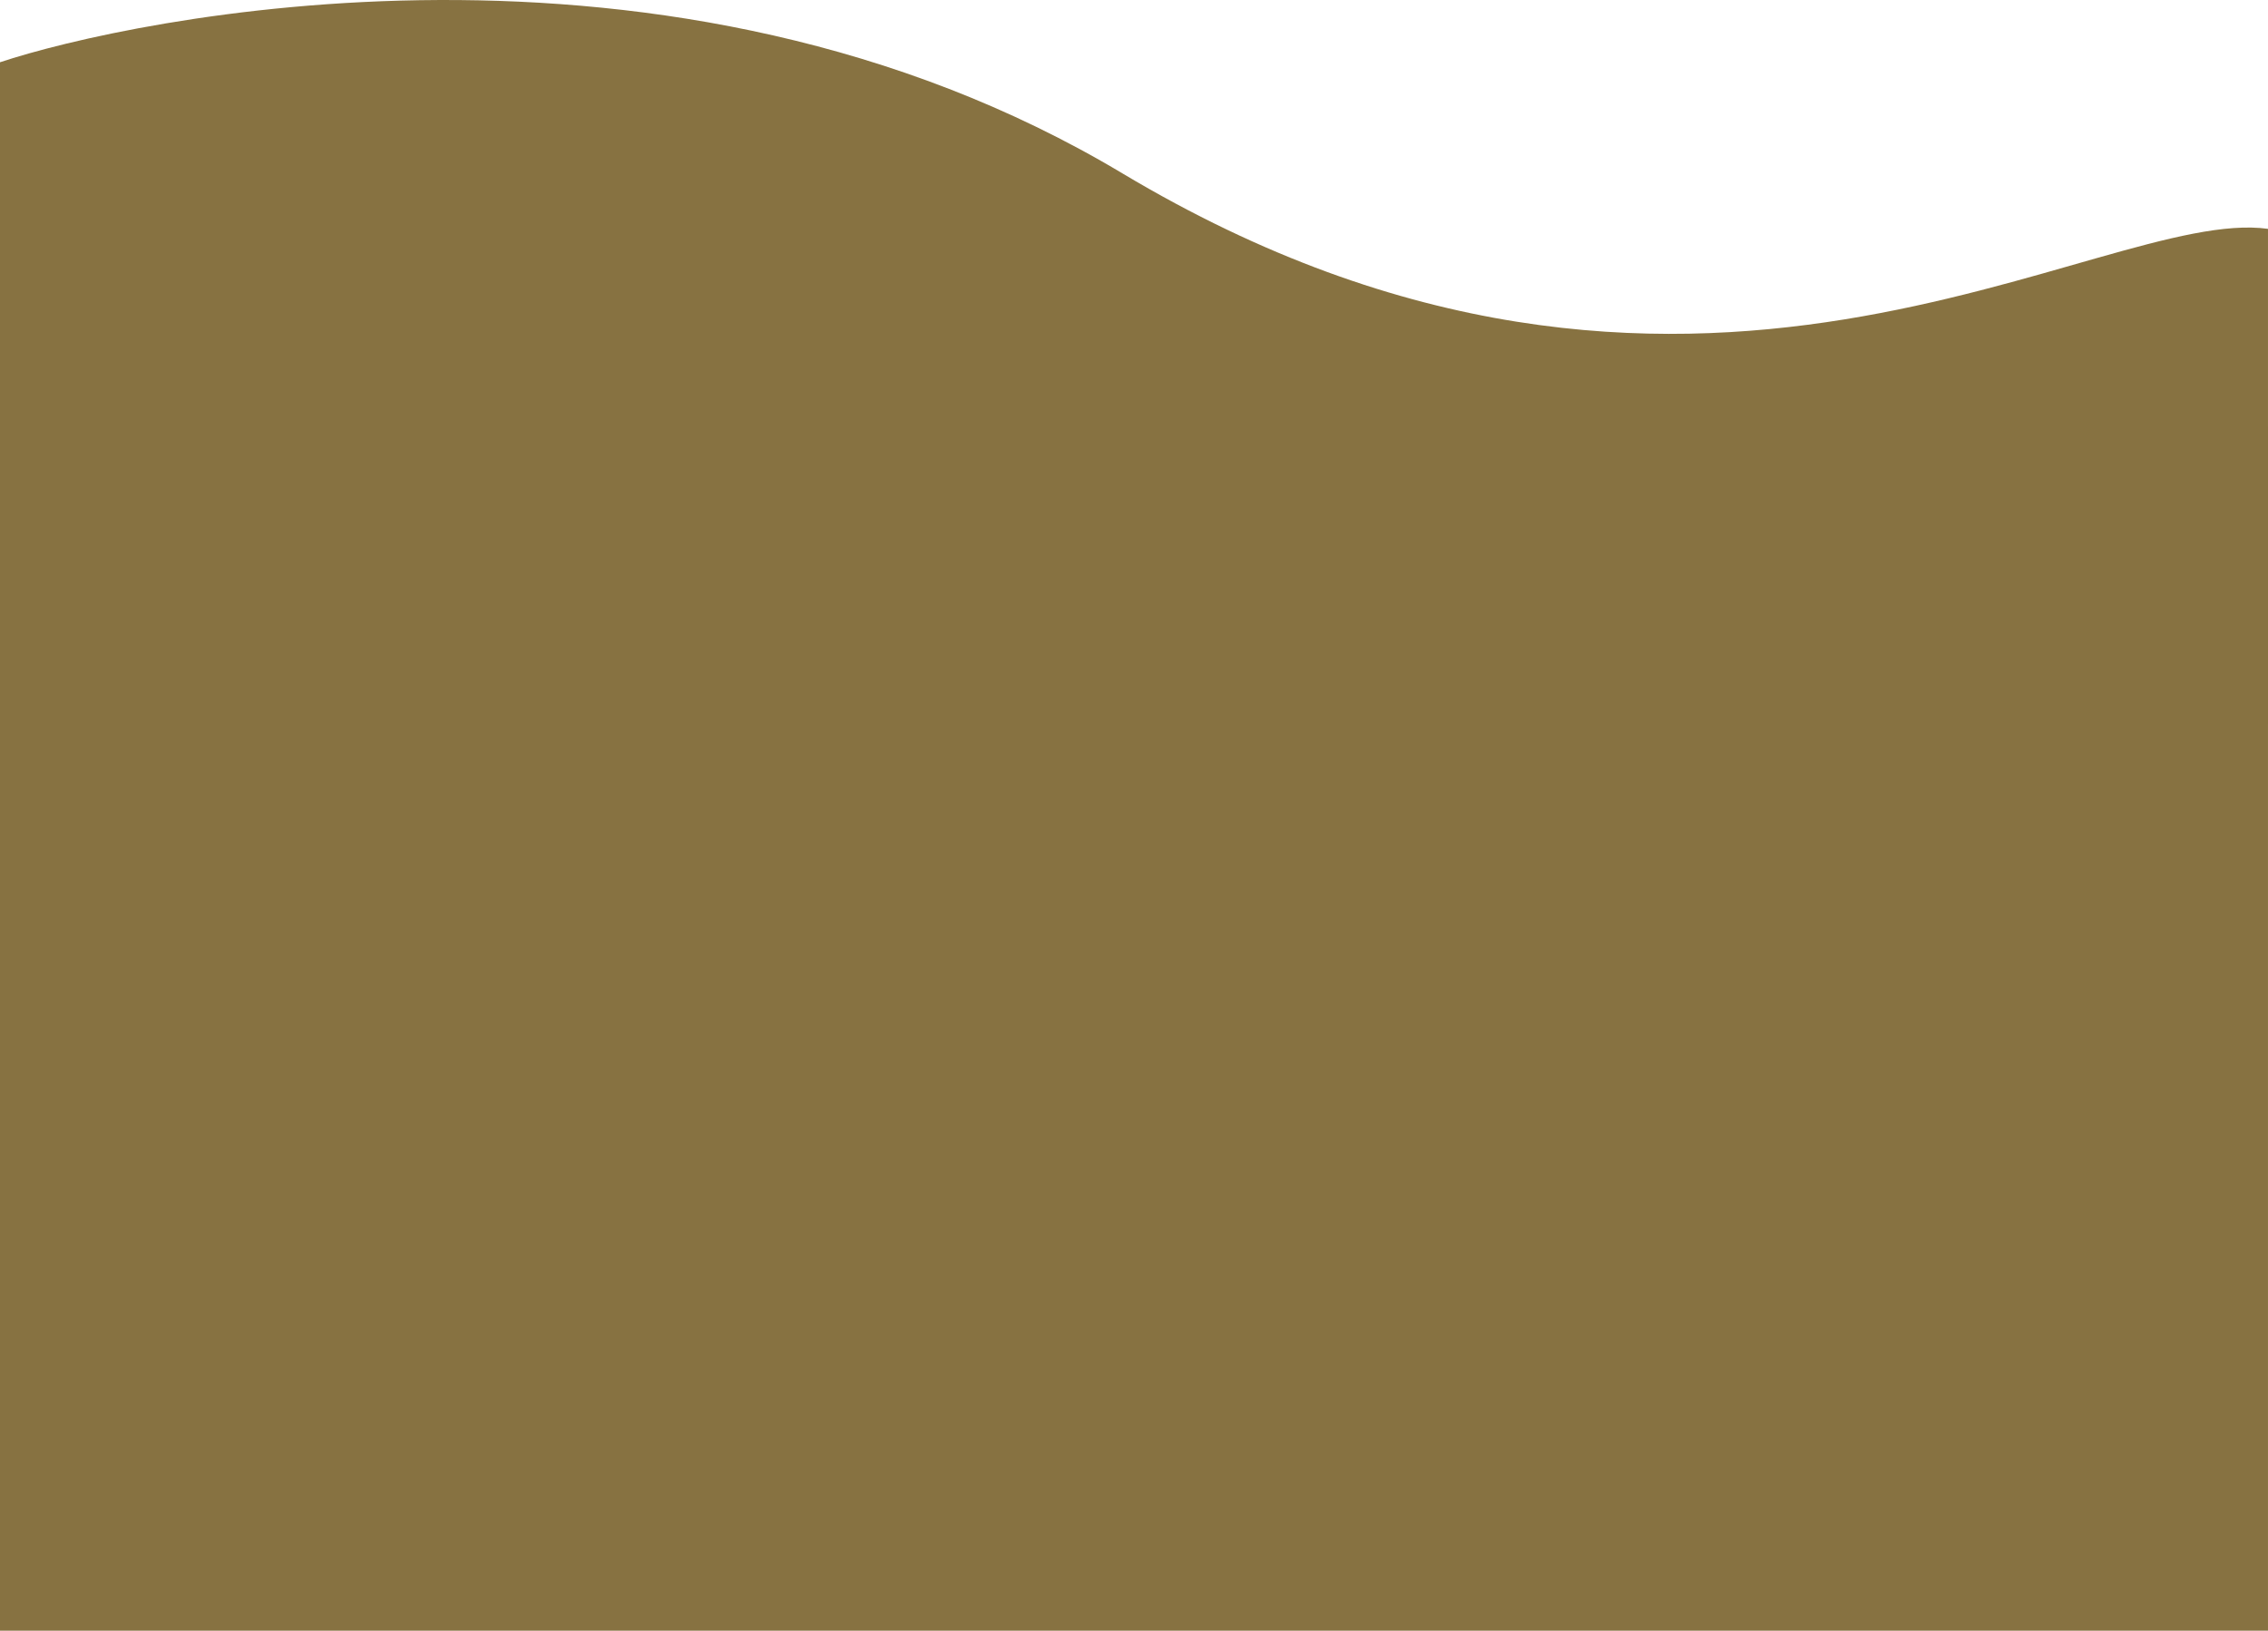 <svg width="388" height="279" viewBox="0 0 388 279" fill="none" xmlns="http://www.w3.org/2000/svg">
<path d="M192 29.652C114.4 -16.748 22 3.319 0 10.652V105.4L387.998 123.9V39.152C358.998 35.152 289 87.652 192 29.652Z" fill="#877241"/>
<path d="M0 73H387.998V279H0V73Z" fill="#877241"/>
</svg>
